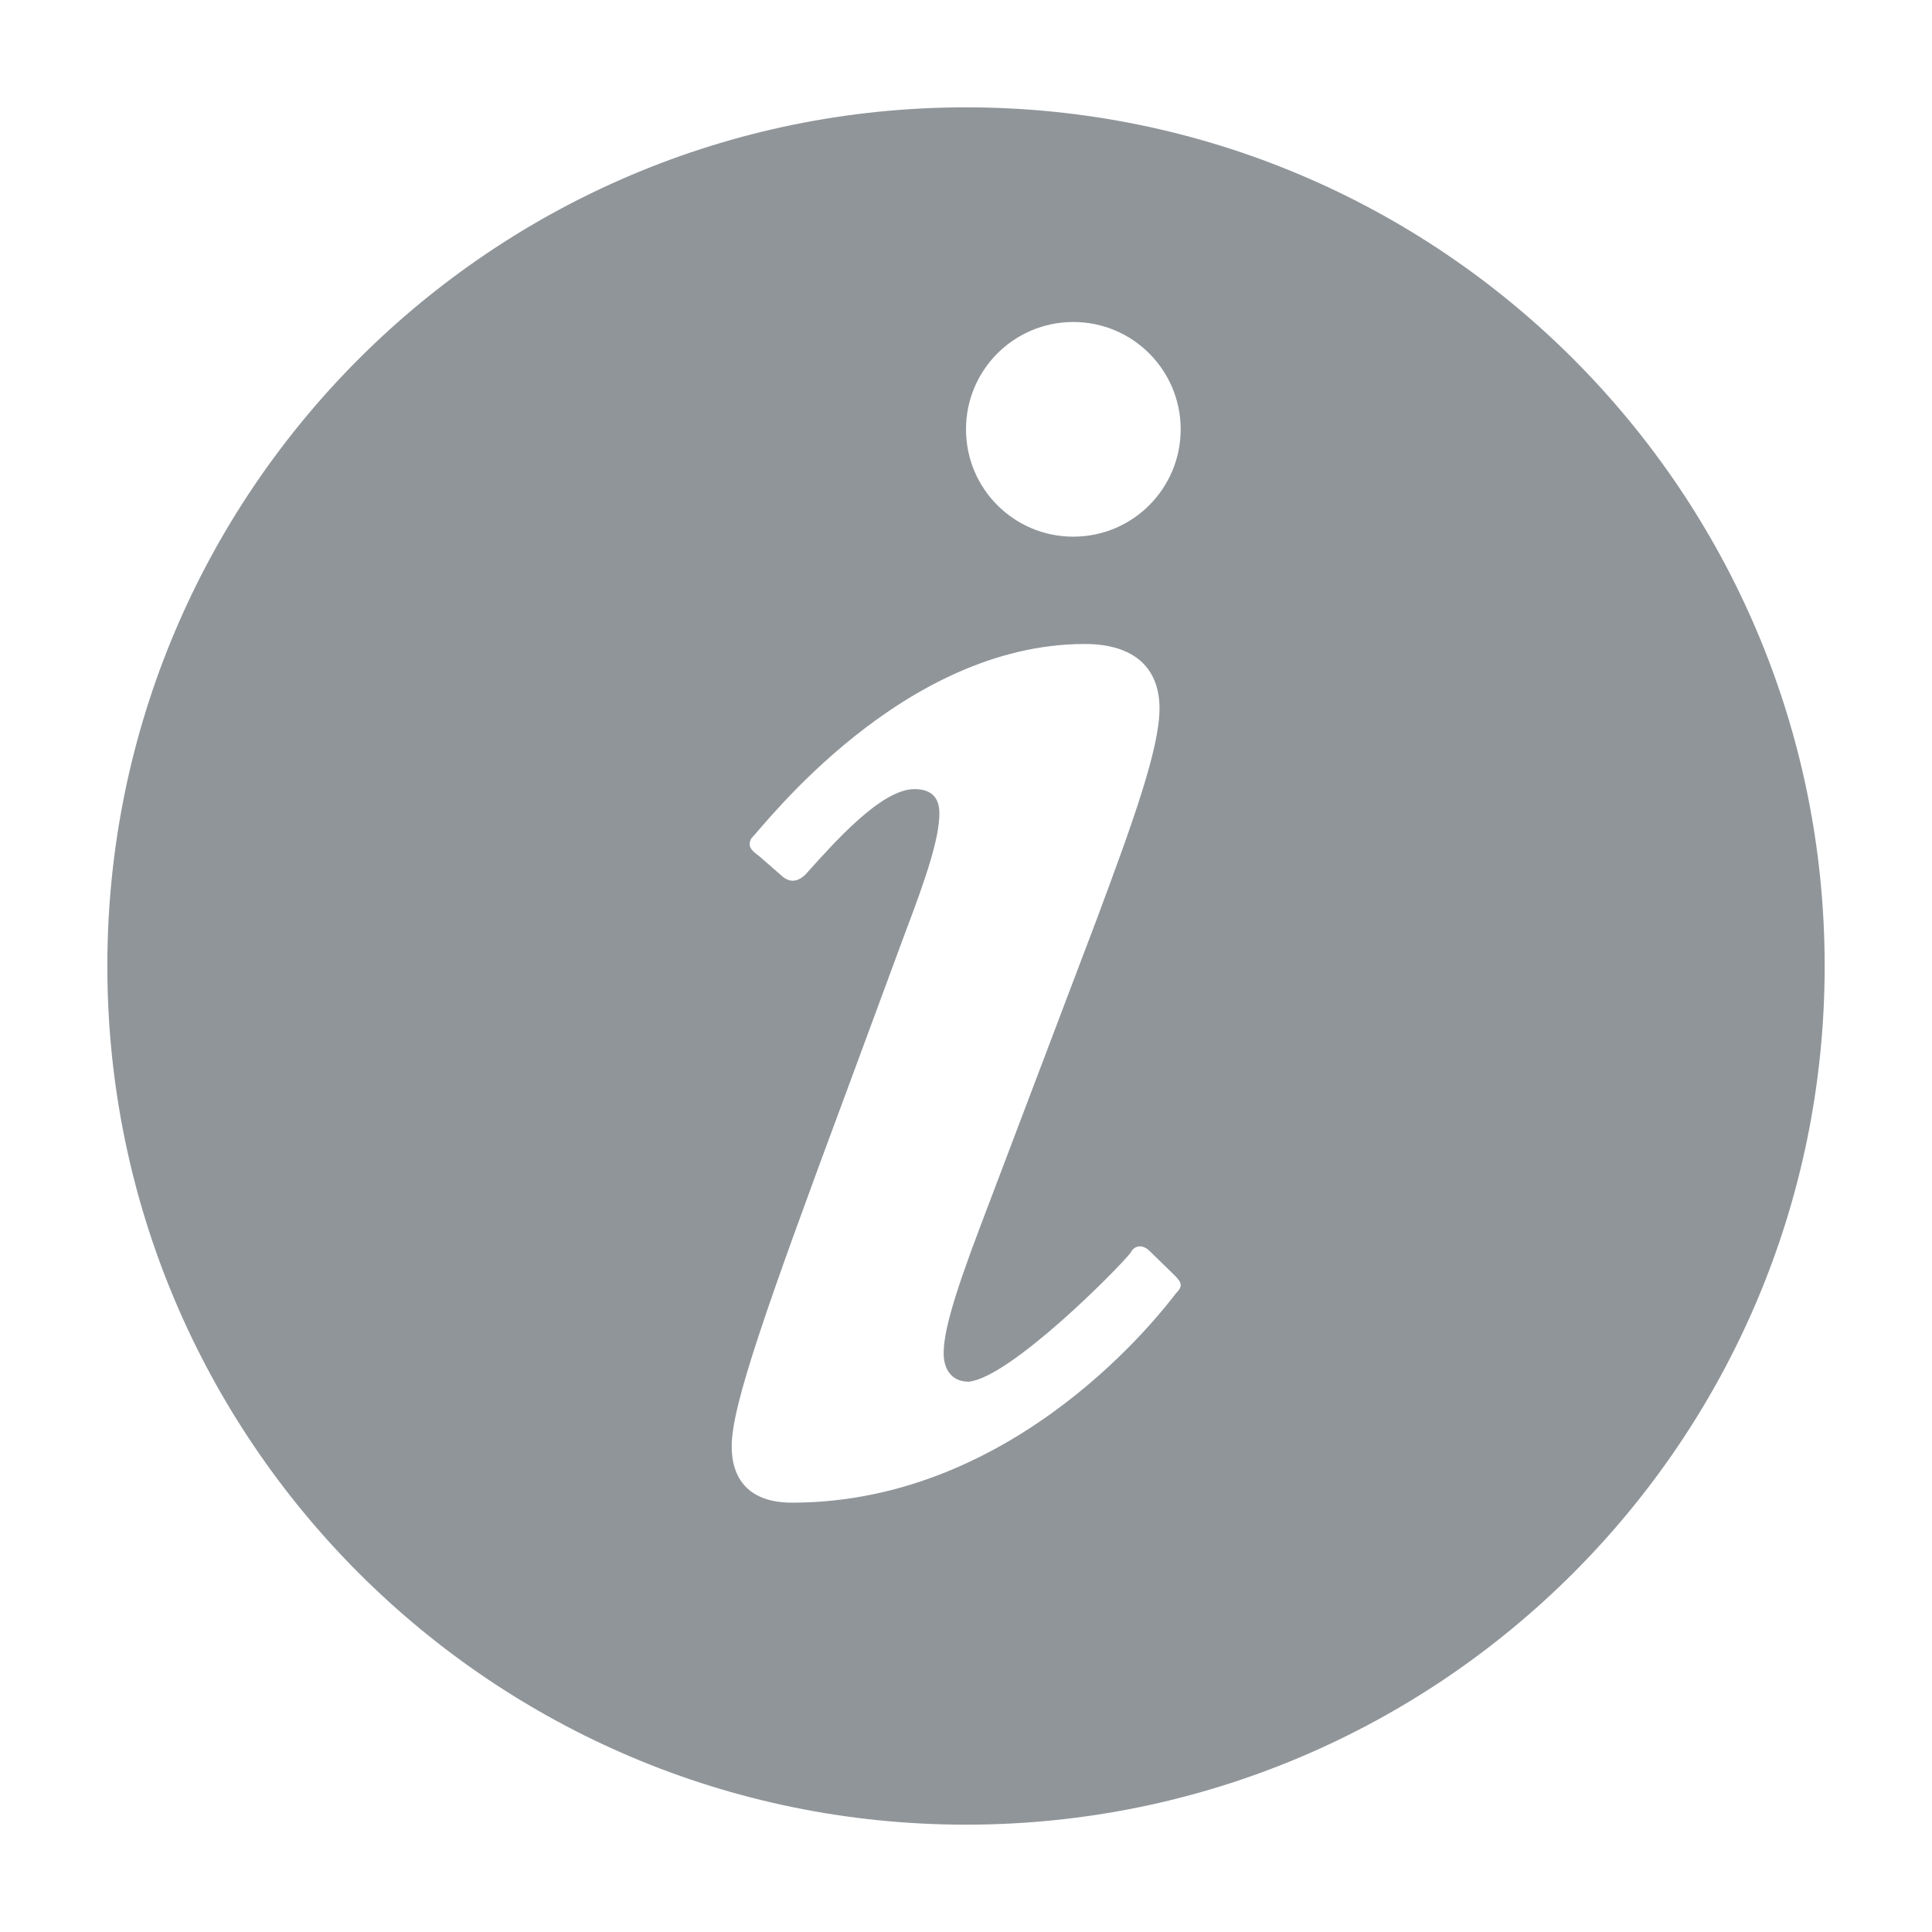 <?xml version="1.0" encoding="utf-8"?>
<!-- Generator: Adobe Illustrator 16.0.0, SVG Export Plug-In . SVG Version: 6.00 Build 0)  -->
<!DOCTYPE svg PUBLIC "-//W3C//DTD SVG 1.0//EN" "http://www.w3.org/TR/2001/REC-SVG-20010904/DTD/svg10.dtd">
<svg version="1.0" id="Layer_1" xmlns="http://www.w3.org/2000/svg" xmlns:xlink="http://www.w3.org/1999/xlink" x="0px" y="0px"
	 width="18px" height="18px" viewBox="0 0 18 18" enable-background="new 0 0 18 18" xml:space="preserve">
<g>
	<path fill="#909599" d="M9,1C4.582,1,1,4.582,1,9c0,4.418,3.582,8,8,8s8-3.582,8-8C17,4.582,13.418,1,9,1z M10.958,12.047
		C10.842,12.197,9.487,14,7.379,14c-0.407,0-0.562-0.226-0.562-0.525c0-0.376,0.309-1.259,1.084-3.344l0.541-1.464
		c0.193-0.507,0.31-0.864,0.31-1.089c0-0.15-0.077-0.226-0.232-0.226c-0.31,0-0.746,0.496-1.017,0.797
		c-0.078,0.075-0.156,0.075-0.232,0L7.076,7.979C7,7.923,6.96,7.885,7,7.811C7.116,7.697,8.404,6,10.106,6
		c0.465,0,0.697,0.226,0.697,0.601s-0.252,1.07-0.581,1.953L9.14,11.408c-0.271,0.713-0.348,1.014-0.348,1.202
		c0,0.149,0.076,0.263,0.232,0.263c0.387-0.037,1.393-1.052,1.509-1.201c0.038-0.076,0.116-0.076,0.174-0.02l0.213,0.207
		C10.996,11.934,11.036,11.972,10.958,12.047z M10,5C9.447,5,9,4.553,9,4s0.447-1,1-1s1,0.448,1,1S10.553,5,10,5z"/>
</g>
</svg>
